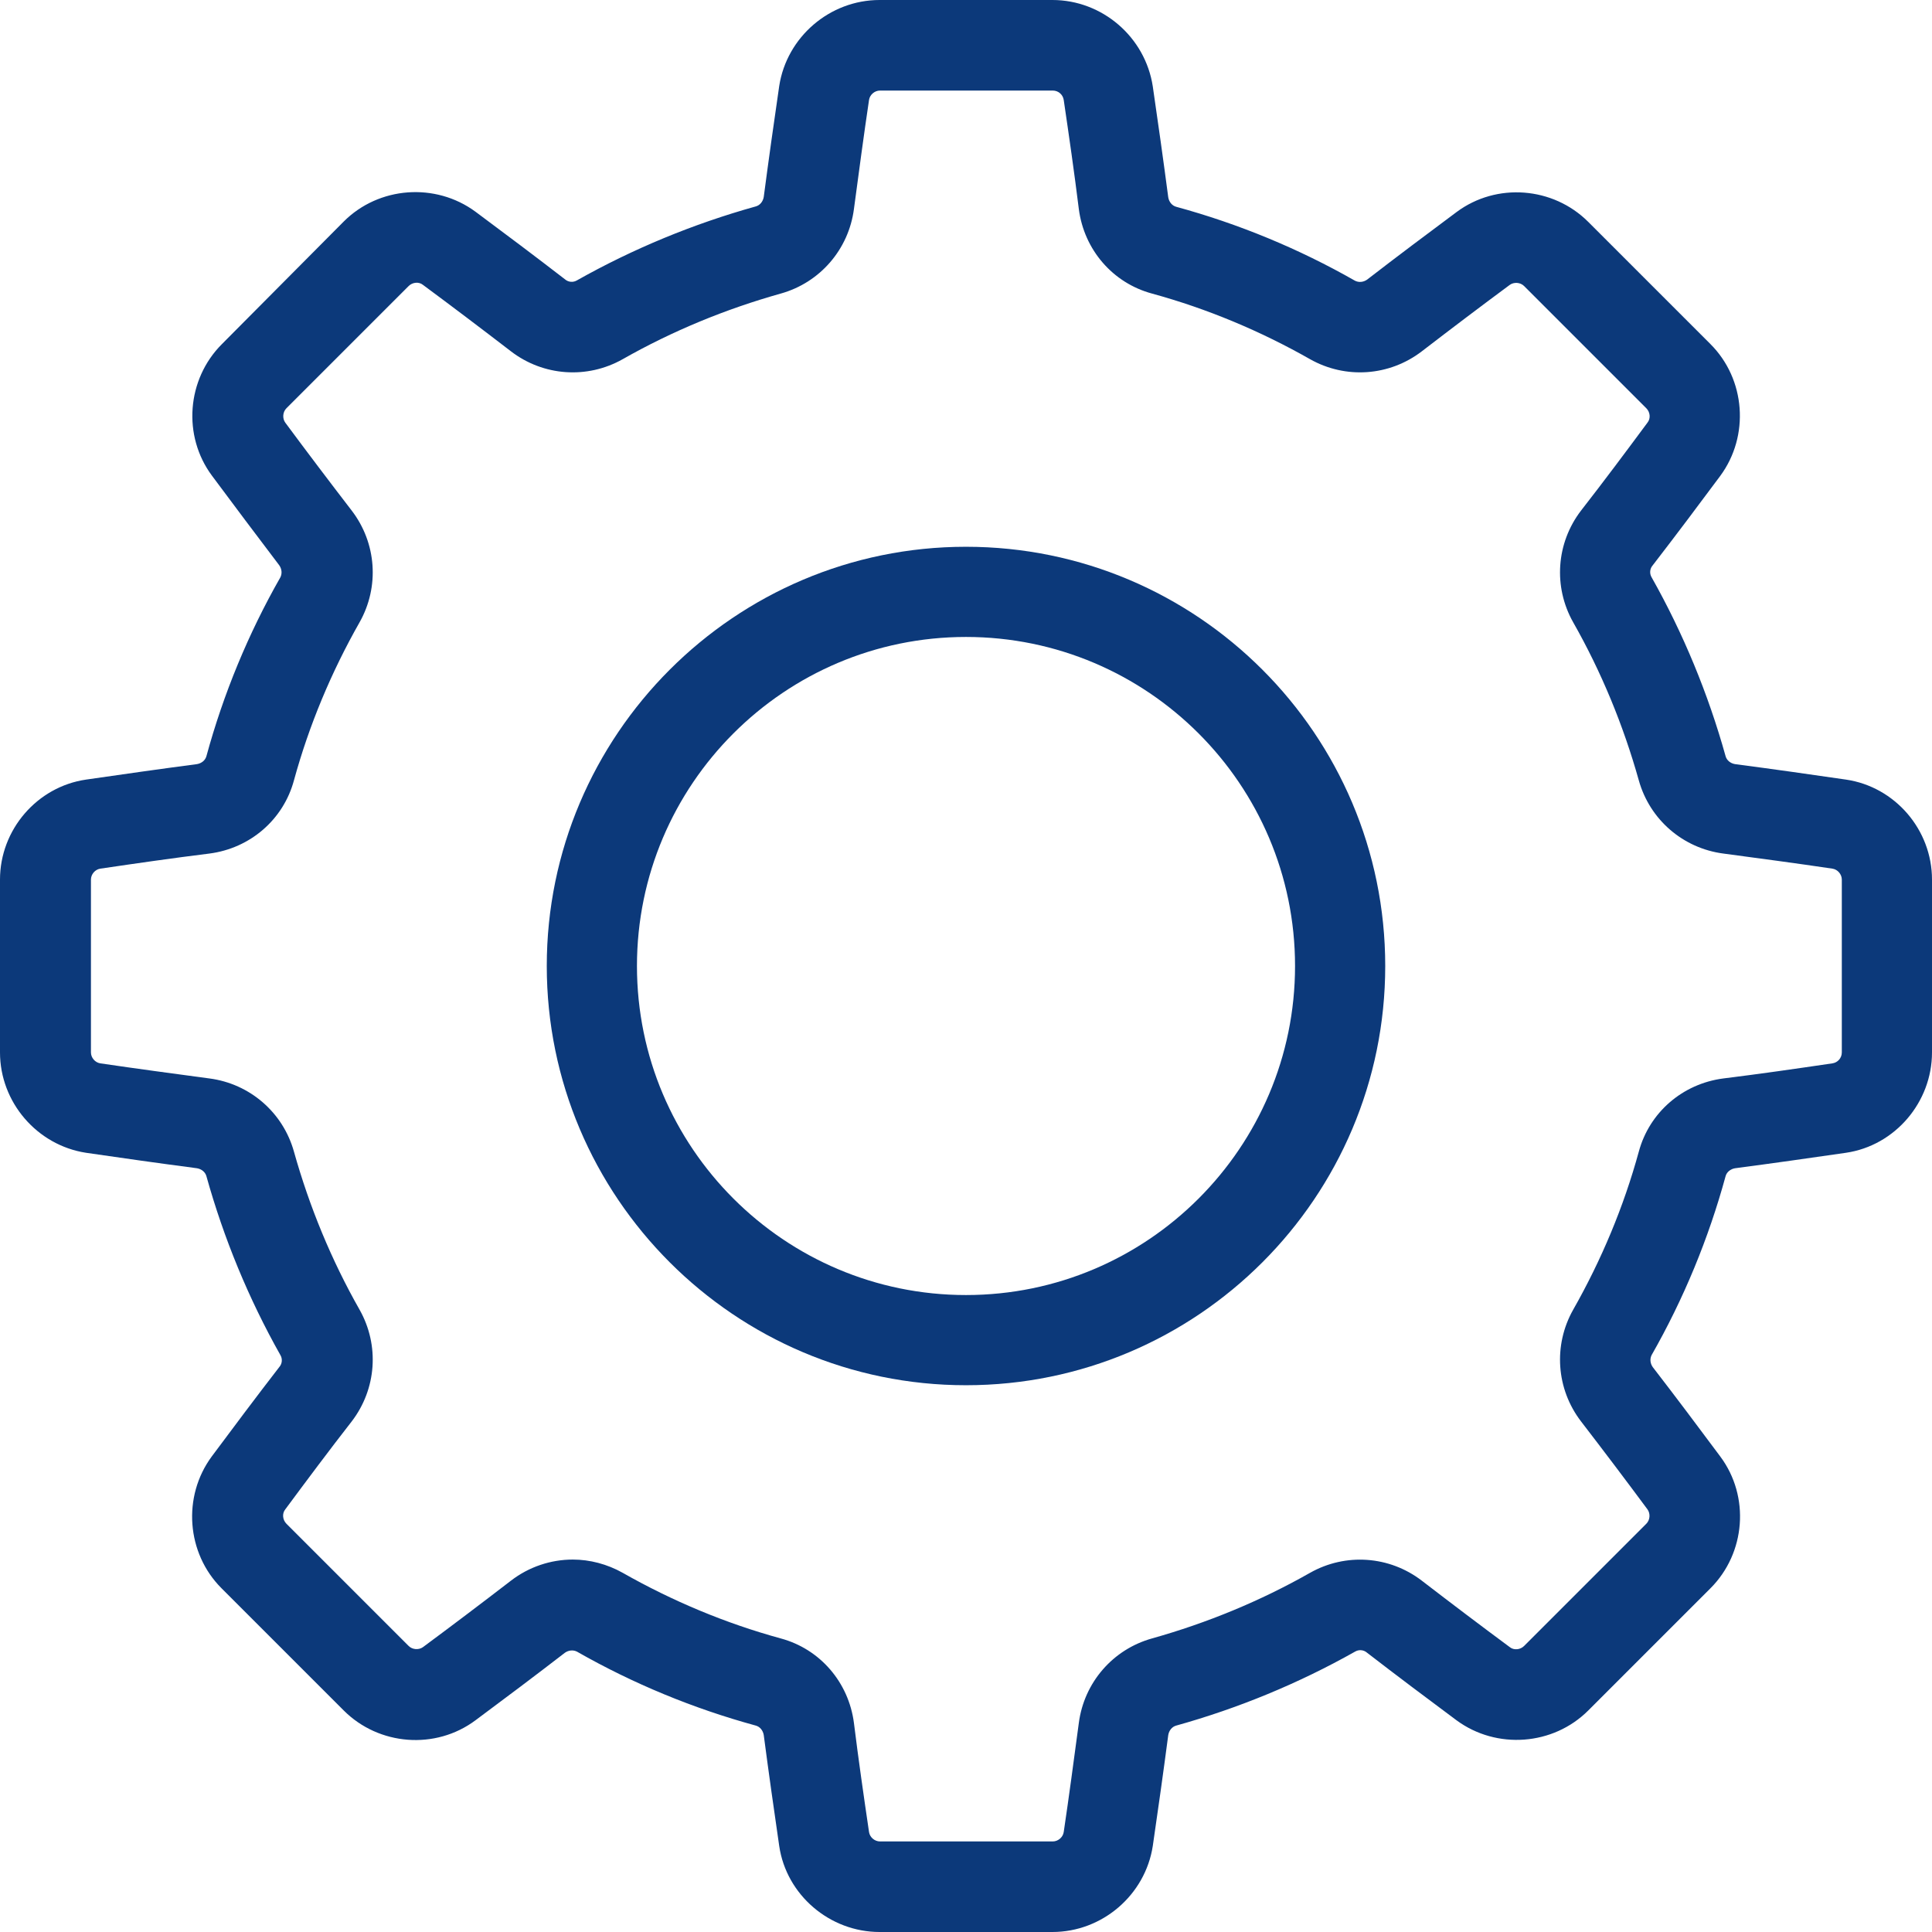 <?xml version="1.0" encoding="utf-8"?>
<!-- Generator: Adobe Illustrator 21.1.0, SVG Export Plug-In . SVG Version: 6.00 Build 0)  -->
<svg version="1.1" id="Layer_1" xmlns="http://www.w3.org/2000/svg" xmlns:xlink="http://www.w3.org/1999/xlink" x="0px" y="0px"
	 viewBox="0 0 512 512" style="enable-background:new 0 0 512 512;" xml:space="preserve">
<style type="text/css">
	.st0{fill:#0C397A;}
</style>
<g>
	<g>
		<path class="st0" d="M489.2,206.6c-9.6-1.4-19.5-2.8-29.4-4.1c-1.2-0.2-2.2-1-2.5-2.1c-4.6-16.5-11.2-32.5-19.6-47.4
			c-0.6-1-0.5-2.3,0.3-3.2c6.1-7.9,12.1-15.9,17.9-23.7c7.8-10.6,6.7-25.6-2.6-34.9l-32.4-32.4c-9.3-9.3-24.3-10.5-34.9-2.6
			c-7.8,5.8-15.8,11.8-23.7,17.9c-1,0.7-2.2,0.8-3.2,0.3c-14.9-8.5-30.9-15.1-47.4-19.6c-1.1-0.3-1.9-1.3-2.1-2.5
			c-1.3-9.9-2.7-19.8-4.1-29.4C303.5,9.8,292.1,0,278.9,0h-45.8c-13.2,0-24.6,9.8-26.6,22.8c-1.4,9.6-2.8,19.5-4.1,29.4
			c-0.2,1.2-1,2.2-2.1,2.5c-16.5,4.6-32.5,11.2-47.4,19.6c-1,0.6-2.3,0.5-3.2-0.3c-7.9-6.1-15.9-12.1-23.7-17.9
			c-10.6-7.8-25.6-6.7-34.9,2.6L58.8,91.2c-9.3,9.3-10.5,24.3-2.6,34.9C62,133.9,68,141.9,74,149.8c0.7,1,0.8,2.2,0.3,3.2
			c-8.5,14.9-15.1,30.9-19.6,47.4c-0.3,1.1-1.3,1.9-2.5,2.1c-9.9,1.3-19.7,2.7-29.4,4.1C9.8,208.5,0,219.9,0,233.1v45.8
			c0,13.2,9.8,24.6,22.8,26.6c9.6,1.4,19.5,2.8,29.4,4.1c1.2,0.2,2.2,1,2.5,2.1c4.6,16.5,11.2,32.5,19.6,47.4c0.6,1,0.5,2.3-0.3,3.2
			c-6.1,7.9-12.1,15.9-17.9,23.7c-7.8,10.6-6.7,25.6,2.6,34.9l32.4,32.4c9.3,9.3,24.3,10.5,34.9,2.6c7.8-5.8,15.8-11.8,23.7-17.9
			c1-0.7,2.2-0.8,3.2-0.3c14.9,8.5,30.9,15.1,47.4,19.6c1.1,0.3,1.9,1.3,2.1,2.5c1.3,9.9,2.7,19.8,4.1,29.4
			c1.9,13,13.4,22.8,26.6,22.8h45.8c13.2,0,24.6-9.8,26.6-22.8c1.4-9.6,2.8-19.5,4.1-29.4c0.2-1.2,1-2.2,2.1-2.5
			c16.5-4.6,32.5-11.2,47.4-19.6c1-0.6,2.3-0.5,3.2,0.3c7.9,6.1,15.9,12.1,23.7,17.9c10.6,7.8,25.6,6.7,34.9-2.6l32.4-32.4
			c9.3-9.3,10.5-24.3,2.6-34.9c-5.8-7.8-11.8-15.8-17.9-23.7c-0.7-1-0.8-2.2-0.3-3.2c8.5-14.9,15.1-30.9,19.6-47.4
			c0.3-1.1,1.3-1.9,2.5-2.1c9.9-1.3,19.7-2.7,29.4-4.1c13-1.9,22.8-13.4,22.8-26.6v-45.8C512,219.9,502.2,208.5,489.2,206.6z
			 M488.1,278.9c0,1.5-1.1,2.7-2.5,2.9c-9.5,1.4-19.2,2.8-28.9,4c-10.8,1.4-19.6,9-22.4,19.4c-4,14.6-9.9,28.7-17.4,41.9
			c-5.3,9.4-4.5,21,2.1,29.6c6,7.8,11.9,15.6,17.6,23.3c0.8,1.1,0.7,2.8-0.3,3.8l-32.4,32.4c-1,1-2.7,1.2-3.8,0.3
			c-7.7-5.7-15.5-11.6-23.3-17.6c-8.6-6.6-20.2-7.4-29.6-2.1c-13.2,7.5-27.3,13.3-41.9,17.4c-10.4,2.9-18,11.7-19.4,22.4
			c-1.3,9.7-2.6,19.5-4,28.9c-0.2,1.4-1.5,2.5-2.9,2.5h-45.8c-1.4,0-2.7-1.1-2.9-2.5c-1.4-9.5-2.8-19.2-4-28.9
			c-1.4-10.8-9-19.6-19.4-22.4c-14.6-4-28.7-9.9-41.9-17.4c-4.1-2.3-8.7-3.5-13.2-3.5c-5.8,0-11.6,1.9-16.4,5.6
			c-7.8,6-15.6,11.9-23.3,17.6c-1.1,0.8-2.8,0.7-3.8-0.3l-32.4-32.4c-1-1-1.2-2.7-0.3-3.8c5.7-7.7,11.6-15.6,17.6-23.3
			c6.6-8.6,7.4-20.2,2.1-29.6c-7.5-13.2-13.3-27.3-17.4-41.9c-2.9-10.4-11.7-18-22.4-19.4c-9.7-1.3-19.4-2.6-28.9-4
			c-1.4-0.2-2.5-1.5-2.5-2.9v-45.8c0-1.4,1.1-2.7,2.5-2.9c9.5-1.4,19.2-2.8,28.9-4c10.8-1.4,19.6-9,22.4-19.4
			c4-14.6,9.9-28.7,17.4-41.9c5.3-9.4,4.5-21-2.1-29.6c-6-7.8-11.9-15.6-17.6-23.3c-0.8-1.1-0.7-2.8,0.3-3.8l32.4-32.4
			c1-1,2.7-1.2,3.8-0.3c7.7,5.7,15.5,11.6,23.3,17.6c8.6,6.6,20.2,7.4,29.6,2.1c13.2-7.5,27.3-13.3,41.9-17.4
			c10.4-2.9,18-11.7,19.4-22.4c1.3-9.7,2.6-19.5,4-28.9c0.2-1.4,1.5-2.5,2.9-2.5h45.8c1.5,0,2.7,1.1,2.9,2.5
			c1.4,9.5,2.8,19.2,4,28.9c1.4,10.8,9,19.6,19.4,22.4c14.6,4,28.7,9.9,41.9,17.4c9.4,5.3,21,4.5,29.6-2.1
			c7.8-6,15.6-11.9,23.3-17.6c1.1-0.8,2.8-0.7,3.8,0.3l32.4,32.4c1,1,1.2,2.7,0.3,3.8c-5.7,7.7-11.6,15.6-17.6,23.3
			c-6.6,8.6-7.4,20.2-2.1,29.6c7.5,13.2,13.3,27.3,17.4,41.9c2.9,10.4,11.7,18,22.4,19.4c9.7,1.3,19.5,2.6,28.9,4
			c1.4,0.2,2.5,1.5,2.5,2.9L488.1,278.9L488.1,278.9z"/>
	</g>
</g>
<g>
	<g>
		<path class="st0" d="M256,144.9c-61.3,0-111.1,49.9-111.1,111.1S194.7,367.1,256,367.1S367.1,317.3,367.1,256
			S317.3,144.9,256,144.9z M256,343.2c-48.1,0-87.2-39.1-87.2-87.2c0-48.1,39.1-87.2,87.2-87.2c48.1,0,87.2,39.1,87.2,87.2
			S304.1,343.2,256,343.2z"/>
	</g>
</g>
</svg>
